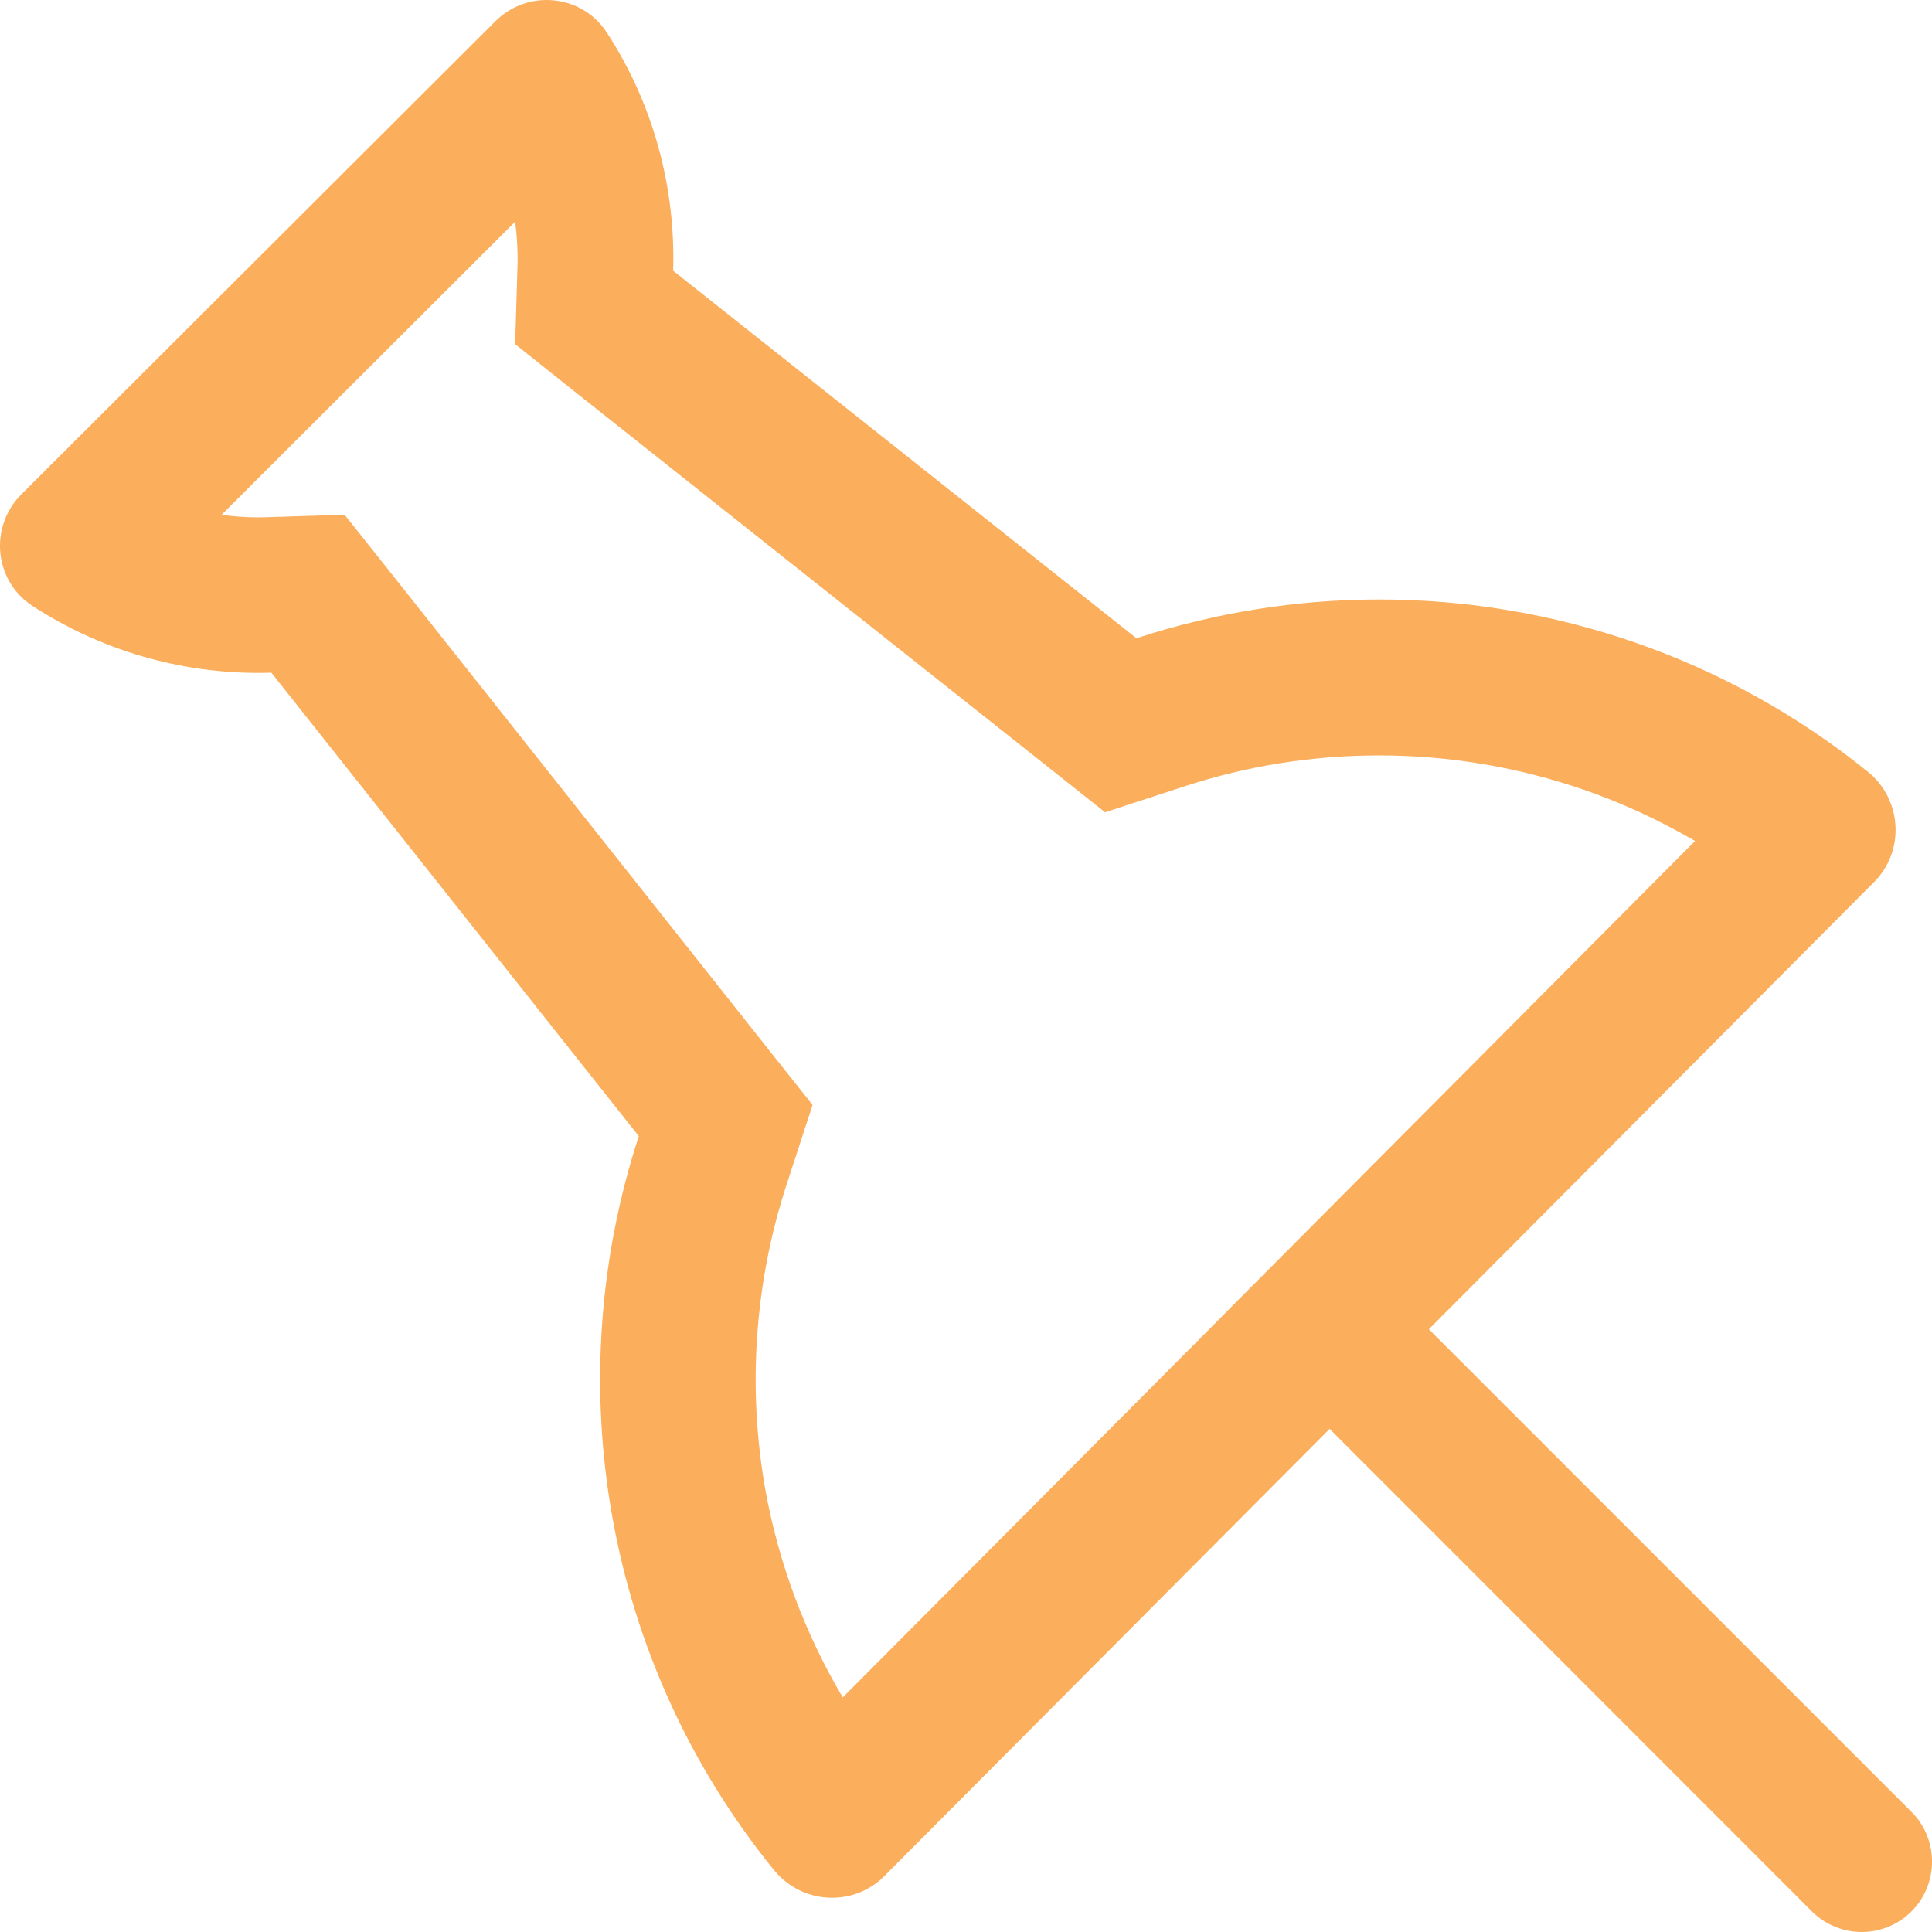 <?xml version="1.0" encoding="UTF-8"?>
<svg width="14px" height="14px" viewBox="0 0 14 14" version="1.1" xmlns="http://www.w3.org/2000/svg" xmlns:xlink="http://www.w3.org/1999/xlink">
    <!-- Generator: Sketch 54.1 (76490) - https://sketchapp.com -->
    <title>Shape</title>
    <desc>Created with Sketch.</desc>
    <g id="页面1" stroke="none" stroke-width="1" fill="none" fill-rule="evenodd">
        <g id="数据质量管理-质量检查规则" transform="translate(-1300, -84)" fill="#FBAE5B" fill-rule="nonzero">
            <path d="M1303.733,85.606 C1303.747,85.711 1303.753,85.819 1303.75,85.927 L1303.733,86.494 L1304.176,86.847 L1307.534,89.51 L1308.008,89.886 L1308.584,89.698 C1309.038,89.549 1309.513,89.474 1309.994,89.474 C1310.501,89.474 1311.001,89.559 1311.478,89.723 C1311.759,89.82 1312.028,89.946 1312.283,90.094 L1309.632,92.758 L1308.96,93.433 L1308.761,93.634 L1308.761,93.634 L1306.107,96.3 C1305.833,95.838 1305.642,95.326 1305.546,94.795 C1305.415,94.058 1305.468,93.294 1305.7,92.584 L1305.888,92.007 L1305.512,91.533 L1302.85,88.174 L1302.497,87.73 L1301.93,87.748 C1301.912,87.748 1301.891,87.749 1301.872,87.749 C1301.783,87.749 1301.694,87.743 1301.606,87.73 L1303.733,85.606 L1303.733,85.606 Z M1303.961,84 C1303.828,84 1303.694,84.05 1303.59,84.154 L1300.154,87.583 C1299.92,87.818 1299.957,88.21 1300.236,88.391 C1300.732,88.714 1301.302,88.876 1301.872,88.876 C1301.904,88.876 1301.935,88.876 1301.966,88.874 L1304.629,92.233 C1304.046,94.017 1304.373,96.032 1305.61,97.553 C1305.719,97.685 1305.874,97.752 1306.029,97.752 C1306.166,97.752 1306.303,97.701 1306.409,97.594 L1309.635,94.354 L1313.13,97.851 C1313.231,97.951 1313.361,98 1313.491,98 C1313.621,98 1313.752,97.95 1313.851,97.851 C1314.05,97.652 1314.05,97.328 1313.851,97.129 L1310.354,93.632 L1313.58,90.392 C1313.805,90.167 1313.784,89.795 1313.536,89.593 C1312.506,88.761 1311.25,88.344 1309.995,88.344 C1309.4,88.344 1308.807,88.438 1308.235,88.625 L1304.878,85.962 C1304.896,85.361 1304.737,84.758 1304.398,84.237 C1304.297,84.081 1304.131,84 1303.961,84 L1303.961,84 Z" id="Shape"></path>
        </g>
    </g>
</svg>
